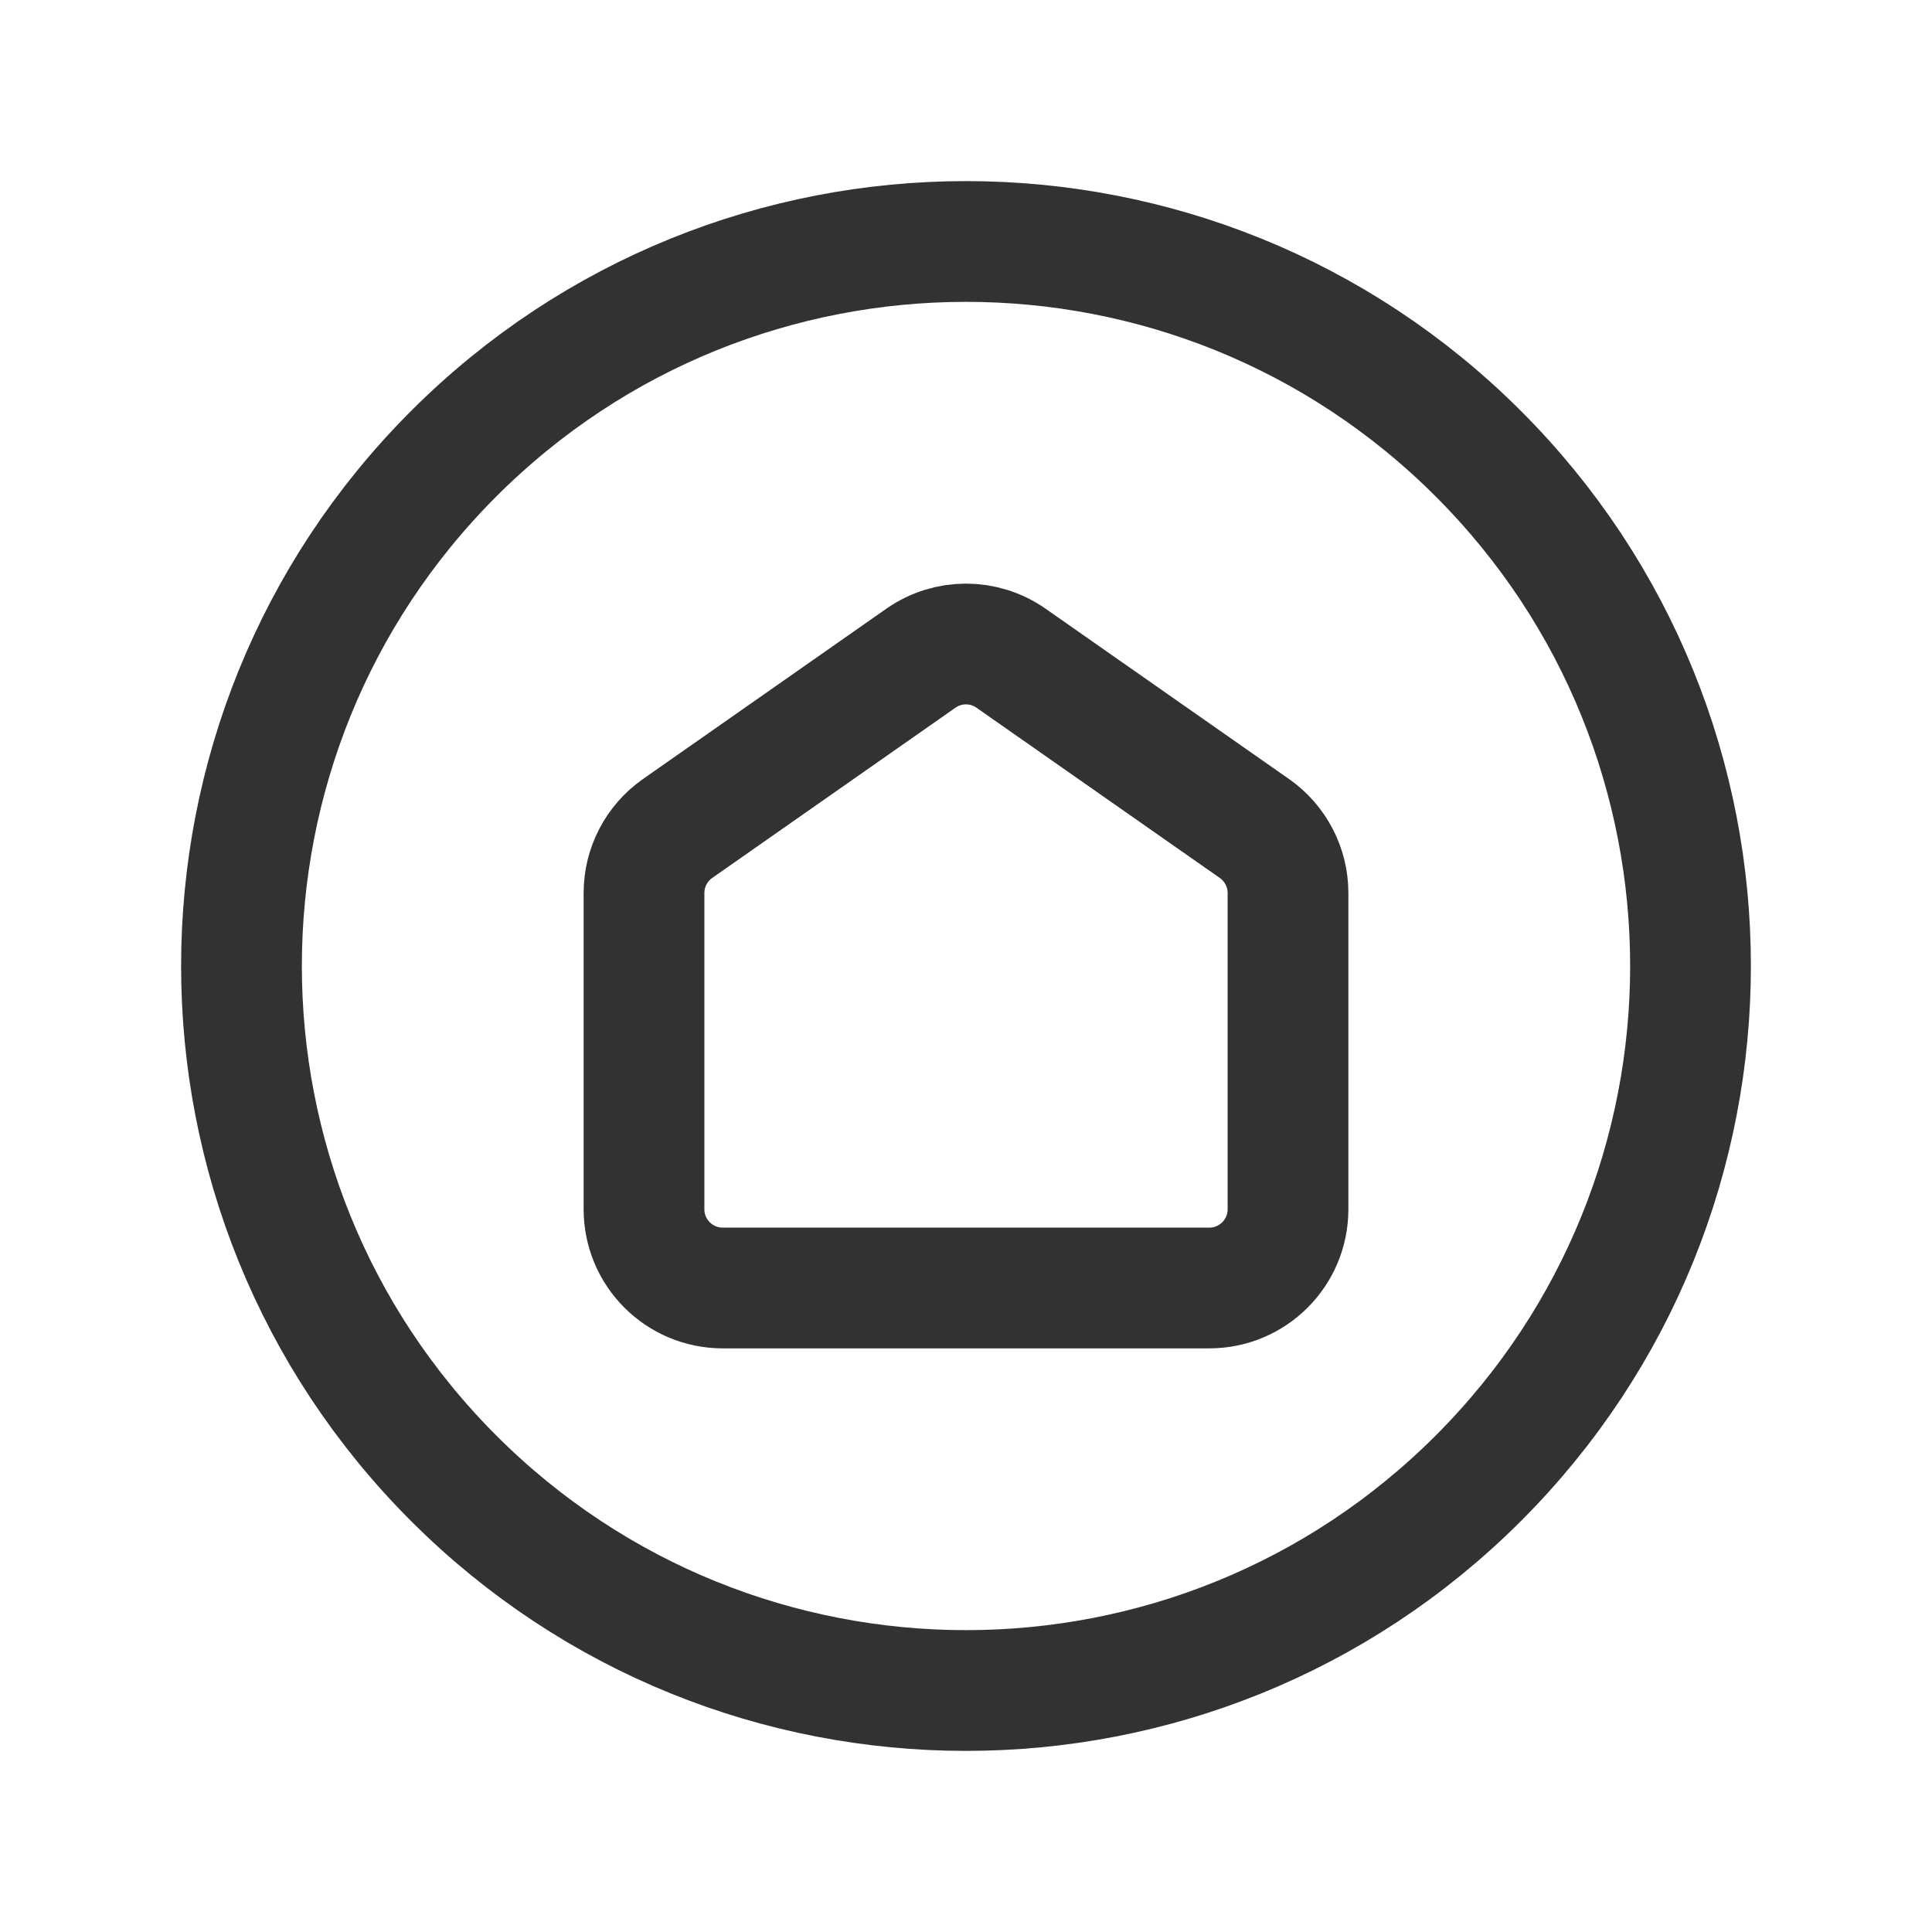 <?xml version="1.0" encoding="UTF-8"?><svg version="1.1" viewBox="0 0 24 24" xmlns="http://www.w3.org/2000/svg" xmlns:xlink="http://www.w3.org/1999/xlink"><!--Generated by IJSVG (https://github.com/iconjar/IJSVG)--><g fill="none"><path d="M0,0h24v24h-24Z"></path><path stroke="#323232" stroke-linecap="round" stroke-linejoin="round" stroke-width="1.5" d="M18.364,5.636c3.515,3.515 3.515,9.213 0,12.728c-3.515,3.515 -9.213,3.515 -12.728,0c-3.515,-3.515 -3.515,-9.213 -1.77636e-15,-12.728c3.515,-3.515 9.213,-3.515 12.728,-1.77636e-15"></path><path stroke="#323232" stroke-linecap="round" stroke-linejoin="round" stroke-width="1.5" d="M15.583,10.292l-3.023,-2.115c-0.337,-0.236 -0.785,-0.236 -1.121,0l-3.022,2.115c-0.261,0.183 -0.417,0.482 -0.417,0.801v3.929c0,0.54 0.438,0.978 0.978,0.978h6.044c0.54,0 0.978,-0.438 0.978,-0.978v-3.929c0,-0.319 -0.156,-0.618 -0.417,-0.801Z"></path></g></svg>